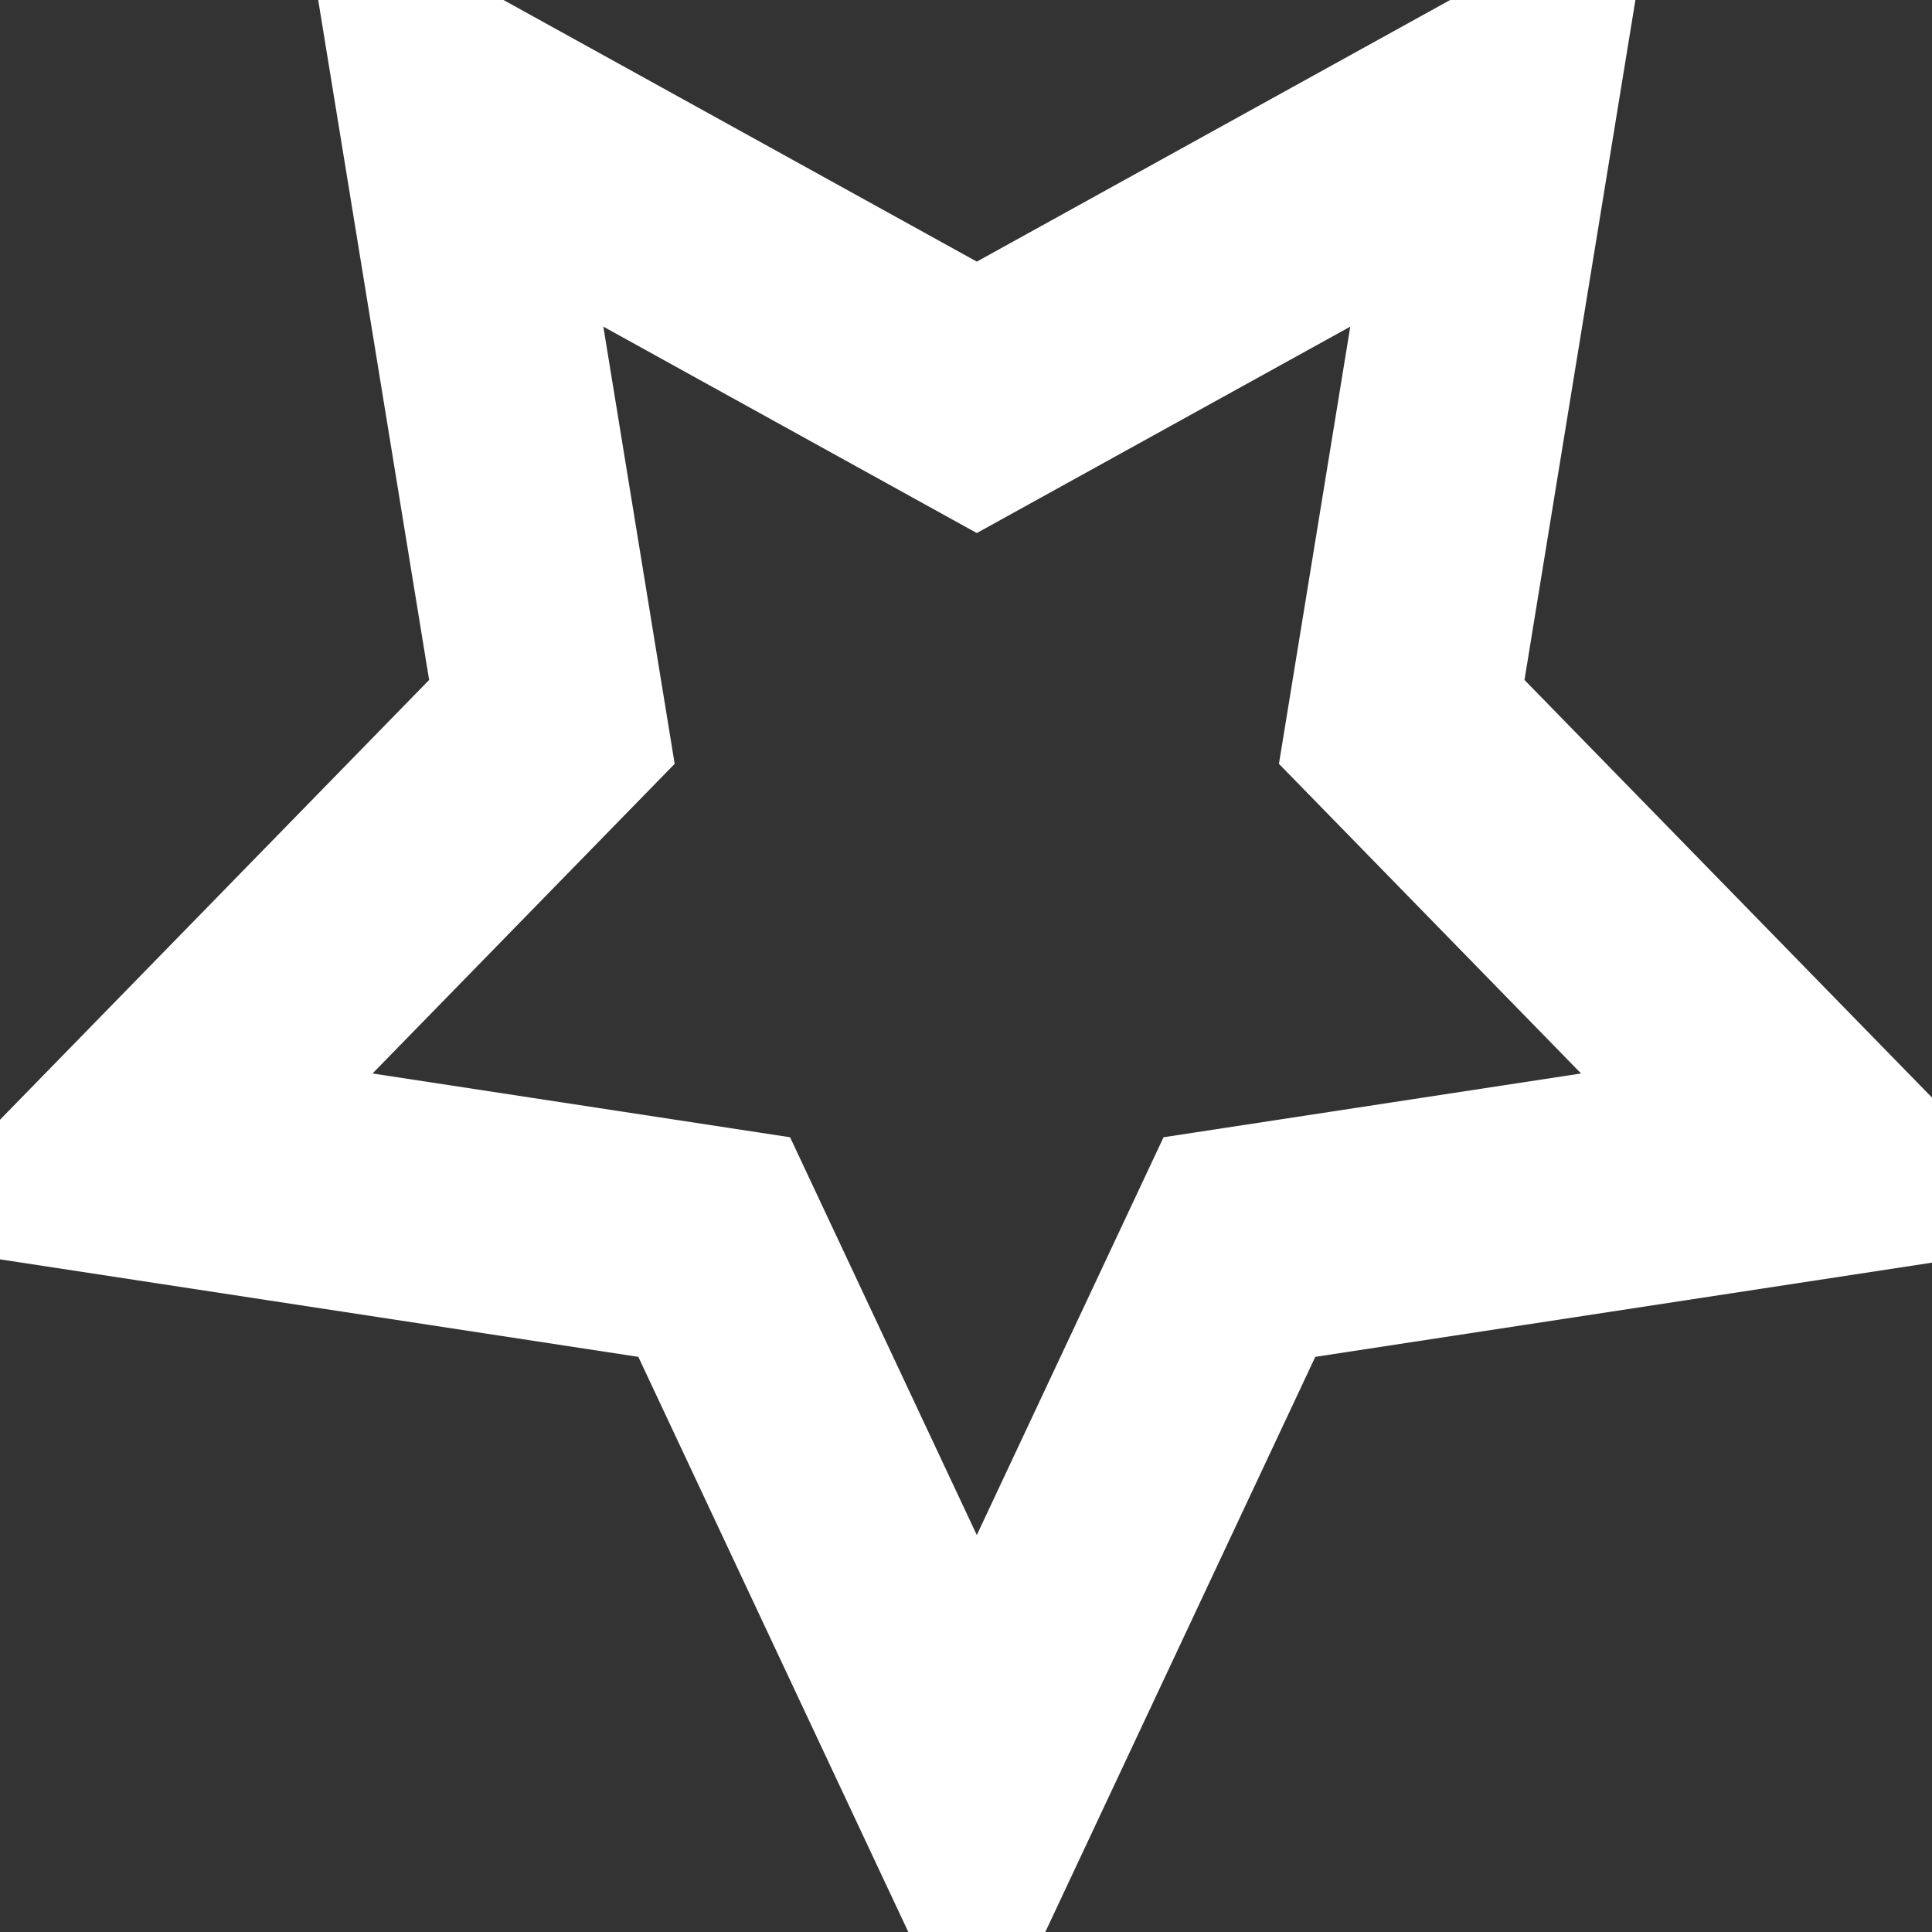 <?xml version="1.0" encoding="UTF-8" standalone="no"?>
<!-- Created with Inkscape (http://www.inkscape.org/) -->

<svg
   xmlns:dc="http://purl.org/dc/elements/1.1/"
   xmlns:cc="http://creativecommons.org/ns#"
   xmlns:rdf="http://www.w3.org/1999/02/22-rdf-syntax-ns#"
   xmlns:svg="http://www.w3.org/2000/svg"
   xmlns="http://www.w3.org/2000/svg"
   xmlns:sodipodi="http://sodipodi.sourceforge.net/DTD/sodipodi-0.dtd"
   xmlns:inkscape="http://www.inkscape.org/namespaces/inkscape"
   width="64"
   height="64"
   id="svg2"
   sodipodi:version="0.32"
   inkscape:version="0.48.3.1 r9886"
   version="1.0"
   sodipodi:docname="highpass.svg"
   inkscape:output_extension="org.inkscape.output.svg.inkscape"
   inkscape:export-filename="/home/jo/vcs/darktable/data/pixmaps/plugins/darkroom/rawdenoise.png"
   inkscape:export-xdpi="10.8"
   inkscape:export-ydpi="10.8">
  <rect width="100%" height="100%" fill="#333333" stroke="none"/>
  <defs
     id="defs4">
    <inkscape:perspective
       sodipodi:type="inkscape:persp3d"
       inkscape:vp_x="0 : 526.18109 : 1"
       inkscape:vp_y="0 : 1000 : 0"
       inkscape:vp_z="744.09448 : 526.18109 : 1"
       inkscape:persp3d-origin="372.04724 : 350.78739 : 1"
       id="perspective10" />
  </defs>
  <sodipodi:namedview
     id="base"
     pagecolor="#ffffff"
     bordercolor="#666666"
     borderopacity="1.0"
     gridtolerance="10000"
     guidetolerance="10"
     objecttolerance="10"
     inkscape:pageopacity="0.0"
     inkscape:pageshadow="2"
     inkscape:zoom="0.25"
     inkscape:cx="-387.73221"
     inkscape:cy="941.73765"
     inkscape:document-units="px"
     inkscape:current-layer="layer1"
     showgrid="true"
     units="px"
     inkscape:window-width="1034"
     inkscape:window-height="891"
     inkscape:window-x="283"
     inkscape:window-y="112"
     inkscape:window-maximized="0">
    <inkscape:grid
       type="xygrid"
       id="grid2383"
       visible="true"
       enabled="true"
       empspacing="5"
       snapvisiblegridlinesonly="true" />
  </sodipodi:namedview>
  <g
     inkscape:label="Layer 1"
     inkscape:groupmode="layer"
     id="layer1"
     transform="translate(0,-136)">
    <path
       sodipodi:type="star"
       style="fill:none;stroke:#ffffff;stroke-width:14.467;stroke-miterlimit:4;stroke-opacity:1;stroke-dasharray:none"
       id="path3983"
       sodipodi:sides="5"
       sodipodi:cx="40"
       sodipodi:cy="-920"
       sodipodi:r1="56.568542"
       sodipodi:r2="28.284271"
       sodipodi:arg1="0.78539816"
       sodipodi:arg2="1.4137167"
       inkscape:flatsided="false"
       inkscape:rounded="0"
       inkscape:randomized="0"
       d="m 80,-880 -35.575,-12.064 -30.106,22.467 0.48,-37.562 -30.671,-21.69 L 20,-940 l 11.151,-35.872 21.69,30.671 37.562,-0.48 -22.467,30.106 z"
       inkscape:transform-center-x="-2.0660208e-05"
       inkscape:transform-center-y="2.969"
       transform="matrix(0.37,0.389,-0.37,0.389,-322.842,507.042)" />
  </g>
</svg>
